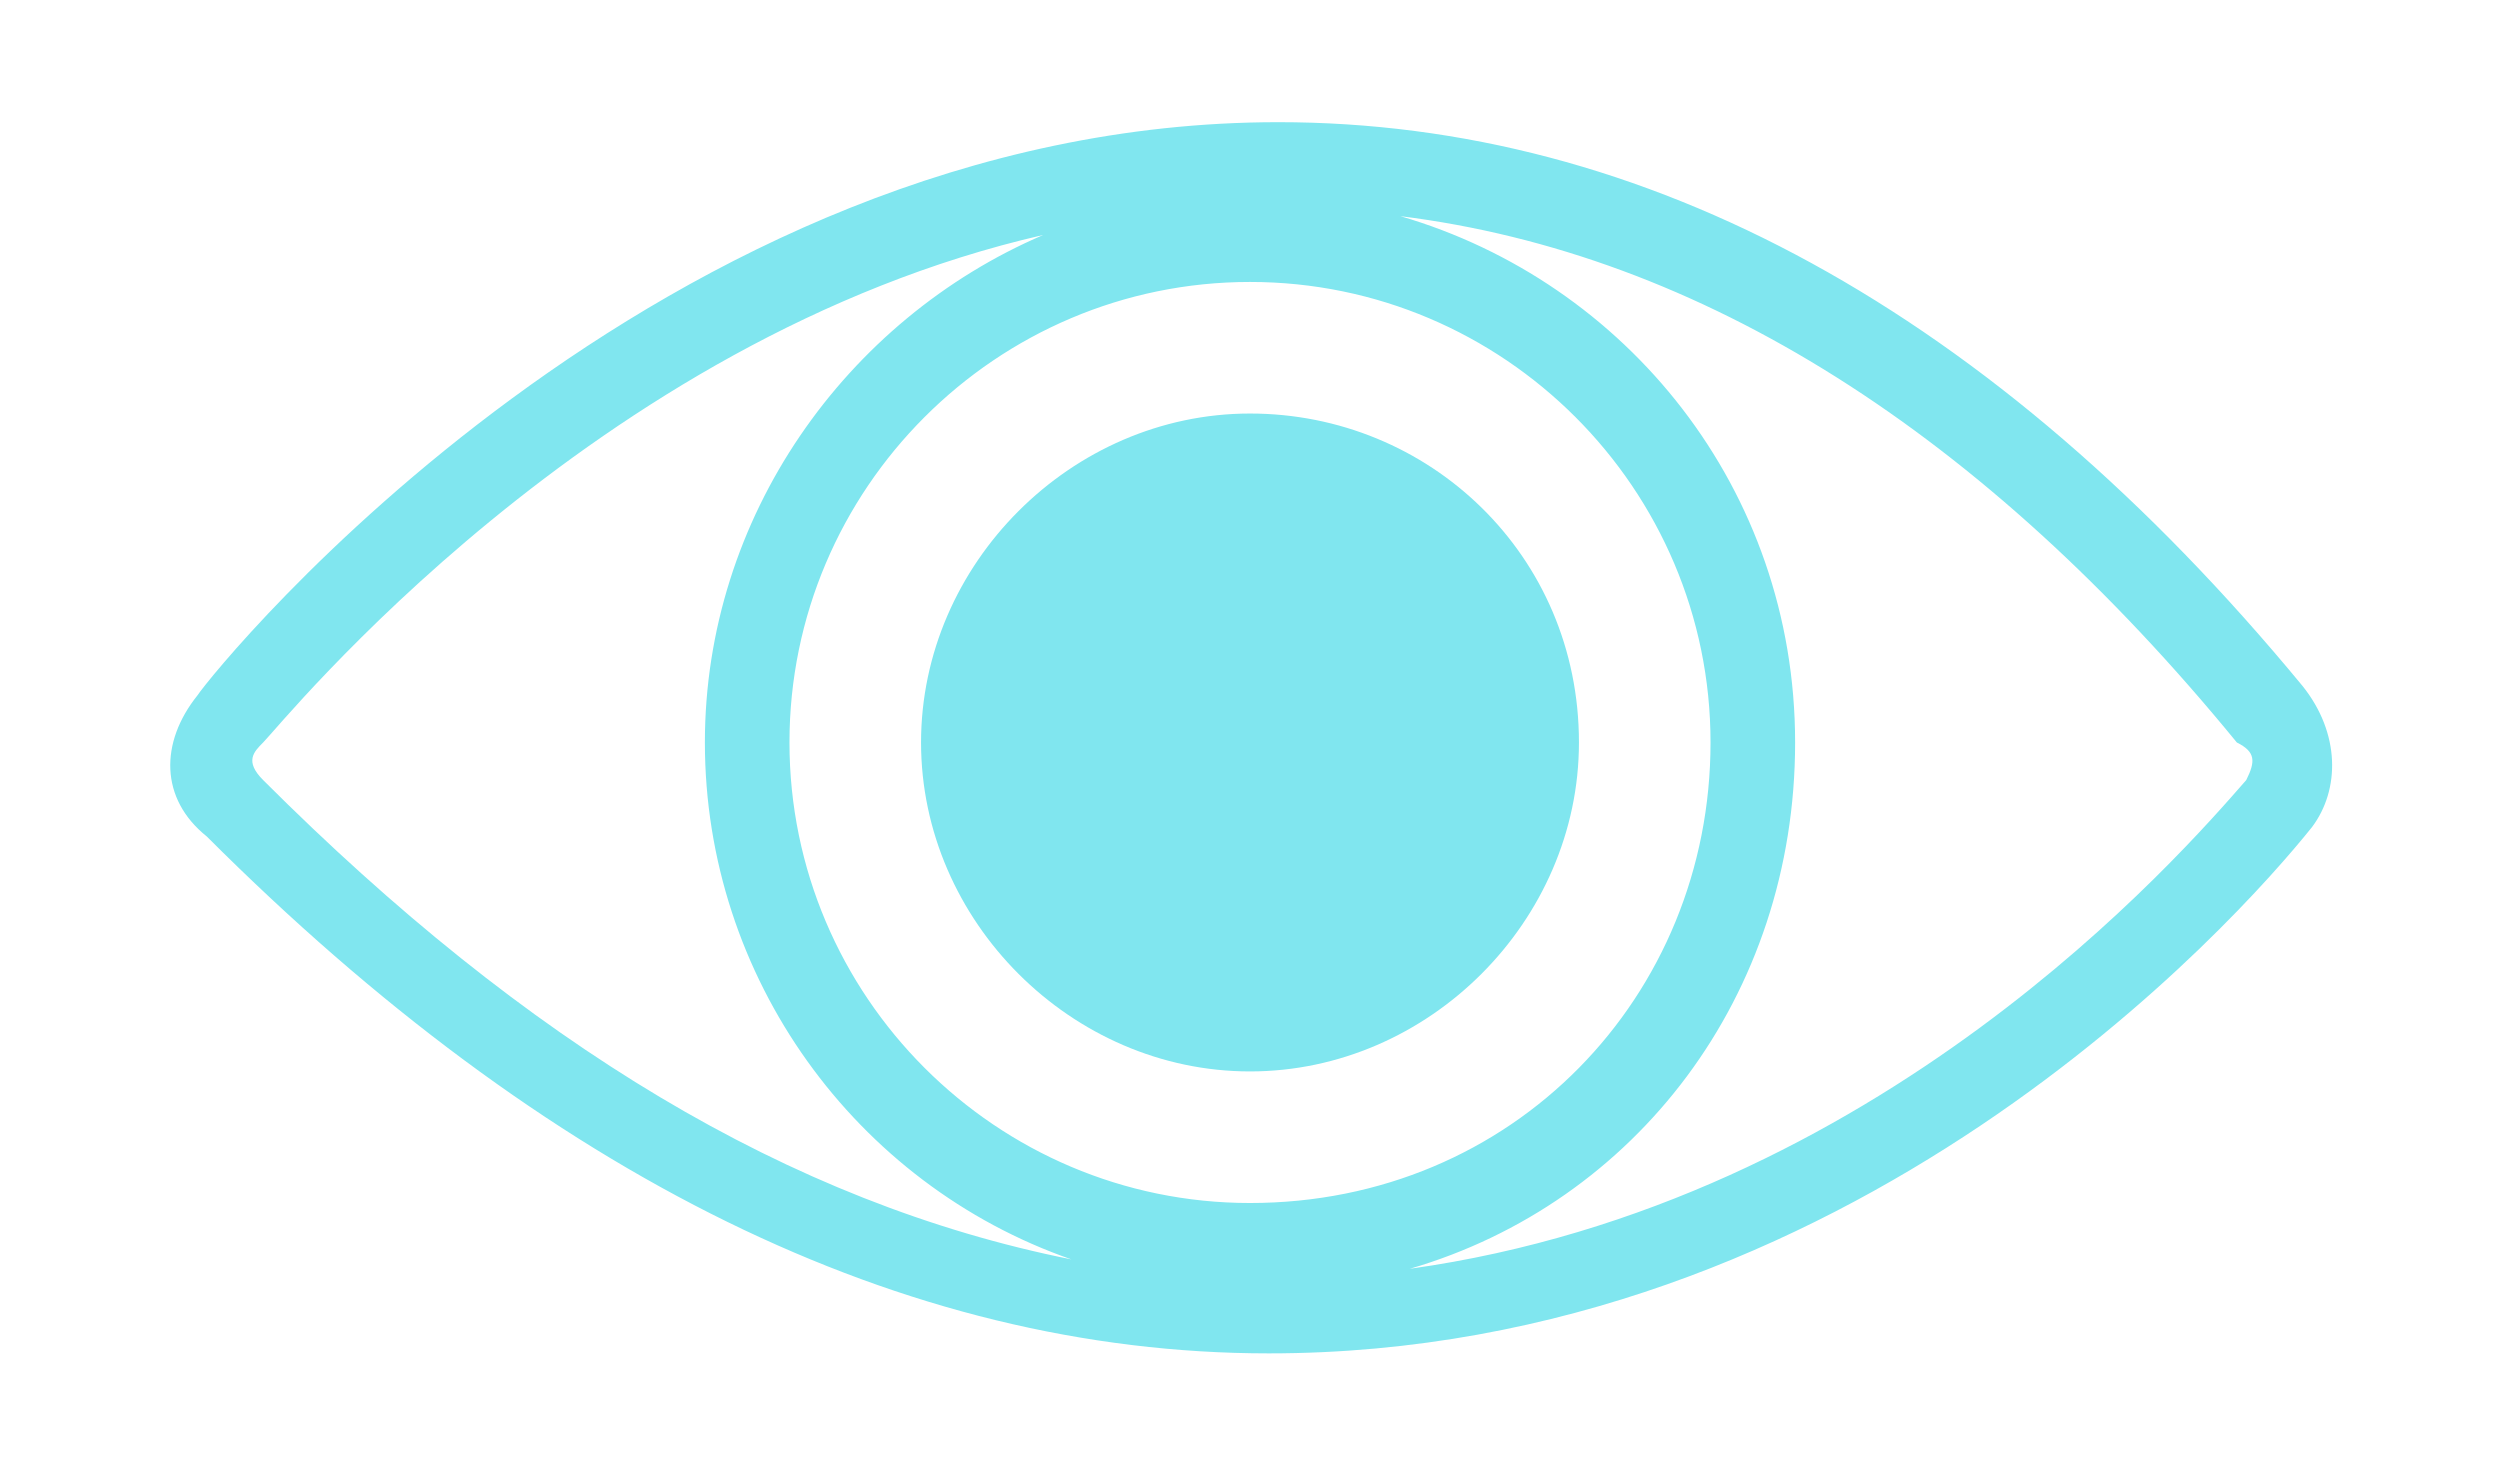 <?xml version="1.0" encoding="utf-8"?>
<!-- Generator: Adobe Illustrator 23.0.0, SVG Export Plug-In . SVG Version: 6.00 Build 0)  -->
<svg version="1.1" id="Capa_1" xmlns="http://www.w3.org/2000/svg" xmlns:xlink="http://www.w3.org/1999/xlink" x="0px" y="0px"
	 viewBox="0 0 26.6 15.7" style="enable-background:new 0 0 26.6 15.7;" xml:space="preserve">
<style type="text/css">
	.st0{fill-rule:evenodd;clip-rule:evenodd;fill:#FFFFFF;}
	.st1{fill:#FFFFFF;}
	.st2{fill:#81E7F0;}
	.st3{fill-rule:evenodd;clip-rule:evenodd;fill:#81E7F0;}
	.st4{fill:#05585F;}
	.st5{fill:#999999;}
	.st6{fill:#00818C;}
	.st7{fill:#00808B;}
	.st8{fill:#80E6EF;}
	.st9{fill-rule:evenodd;clip-rule:evenodd;fill:#80E6EF;}
	.st10{fill:#B3B3B3;}
	.st11{fill:#CCCCCC;}
</style>
<g>
	<g>
		<path class="st8" d="M24.5,7.3c-3.3-4-7-6-10.9-6C7,1.3,2.3,7.1,2.1,7.4C1.7,7.9,1.7,8.5,2.2,8.9c3.6,3.6,7.4,5.5,11.3,5.5
			c6.2,0,10.3-4.6,11.1-5.6C24.9,8.4,24.9,7.8,24.5,7.3z M2.8,8.3C2.6,8.1,2.7,8,2.8,7.9c0.2-0.2,3.5-4.3,8.3-5.4
			C9,3.4,7.5,5.5,7.5,7.9c0,2.5,1.6,4.7,3.9,5.5C8.4,12.8,5.6,11.1,2.8,8.3z M13.3,12.8c-2.7,0-4.9-2.2-4.9-4.9s2.2-4.9,4.9-4.9
			c2.7,0,4.9,2.2,4.9,4.9S16.1,12.8,13.3,12.8z M23.9,8.3c-0.7,0.8-3.9,4.5-8.9,5.2c2.4-0.7,4.1-2.9,4.1-5.6c0-2.7-1.8-4.9-4.2-5.6
			c3.2,0.4,6.2,2.3,8.9,5.6C24,8,24,8.1,23.9,8.3z"/>
		<path class="st8" d="M16.8,7.9c0,1.9-1.6,3.5-3.5,3.5S9.8,9.8,9.8,7.9c0-1.9,1.6-3.5,3.5-3.5S16.8,5.9,16.8,7.9z"/>
	</g>
</g>
</svg>
